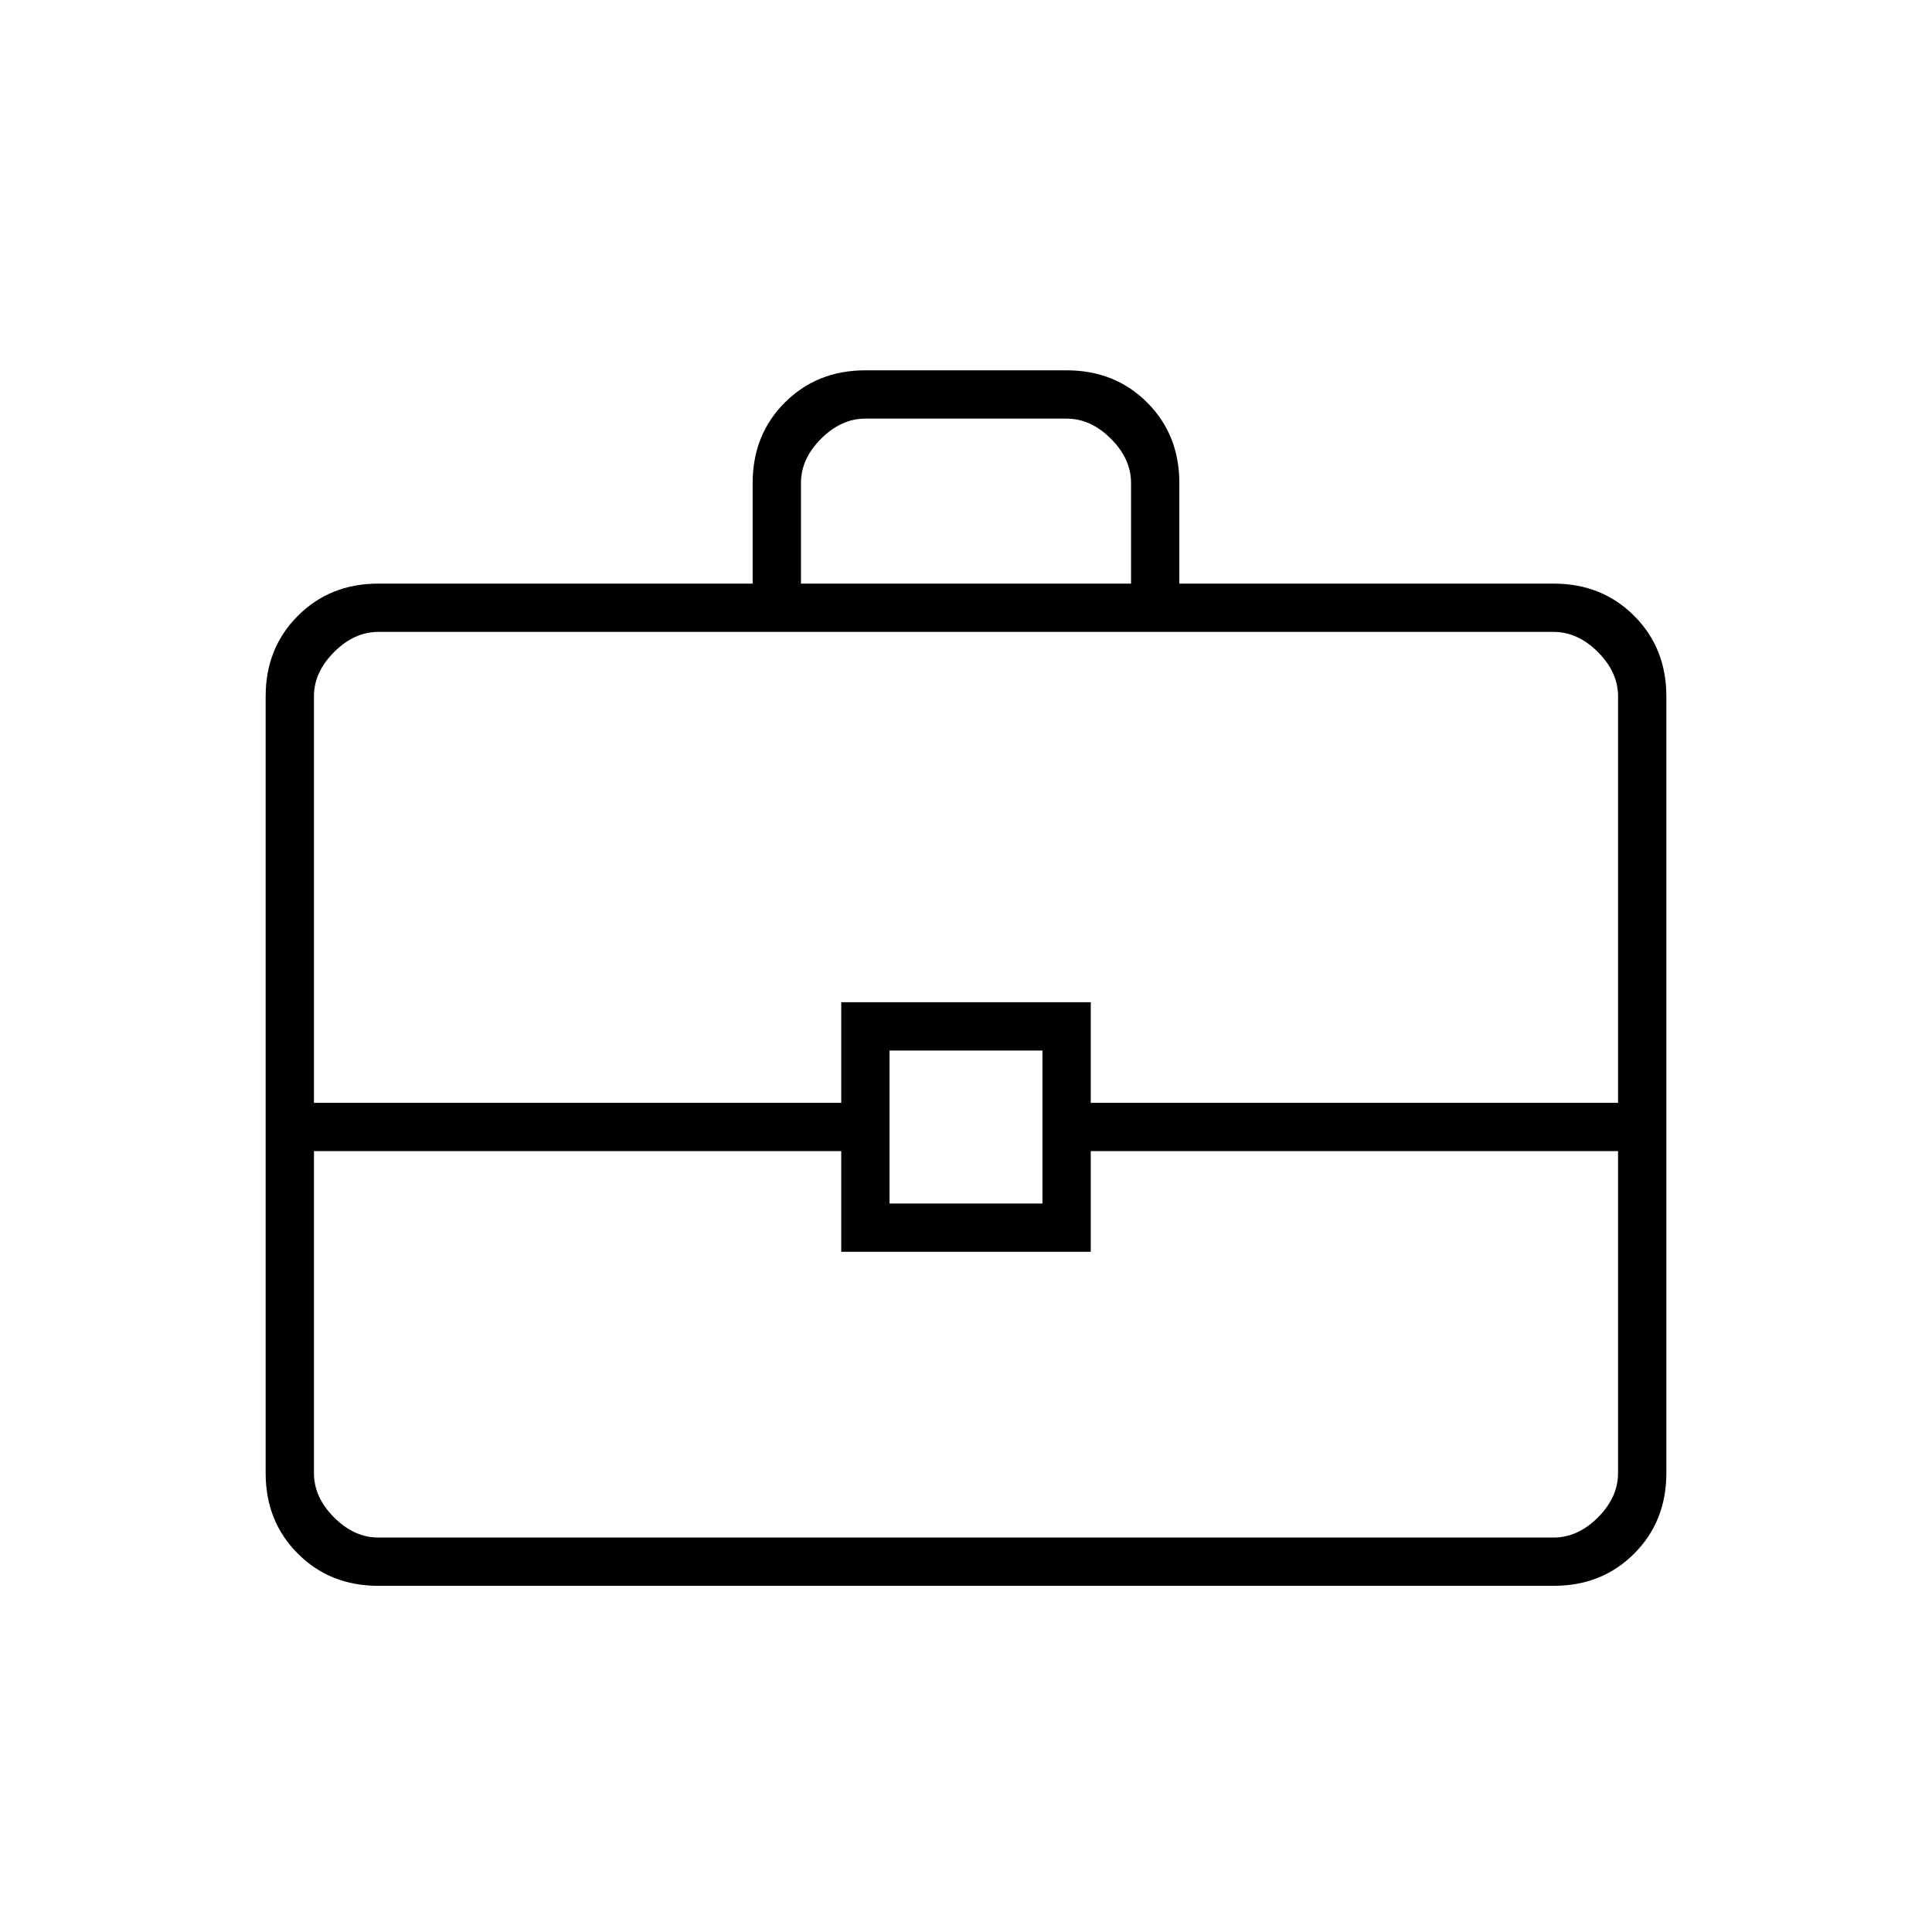 <svg xmlns="http://www.w3.org/2000/svg" height="40" width="40"><path d="M15.583 12.083V10q0-1 .667-1.667.667-.666 1.667-.666h4.166q1 0 1.667.666.667.667.667 1.667v2.083h7.75q1 0 1.666.667.667.667.667 1.667V30.5q0 1-.667 1.667-.666.666-1.666.666H7.833q-1 0-1.666-.666Q5.5 31.5 5.5 30.5V14.417q0-1 .667-1.667.666-.667 1.666-.667Zm1 0h6.834V10q0-.5-.417-.917-.417-.416-.917-.416h-4.166q-.5 0-.917.416-.417.417-.417.917ZM33.5 23.833H22.583v2.084h-5.166v-2.084H6.5V30.5q0 .5.417.917.416.416.916.416h24.334q.5 0 .916-.416.417-.417.417-.917Zm-15.083 1.084h3.166V21.75h-3.166ZM6.5 22.833h10.917V20.75h5.166v2.083H33.5v-8.416q0-.5-.417-.917-.416-.417-.916-.417H7.833q-.5 0-.916.417-.417.417-.417.917Zm13.5.5Z"/></svg>
